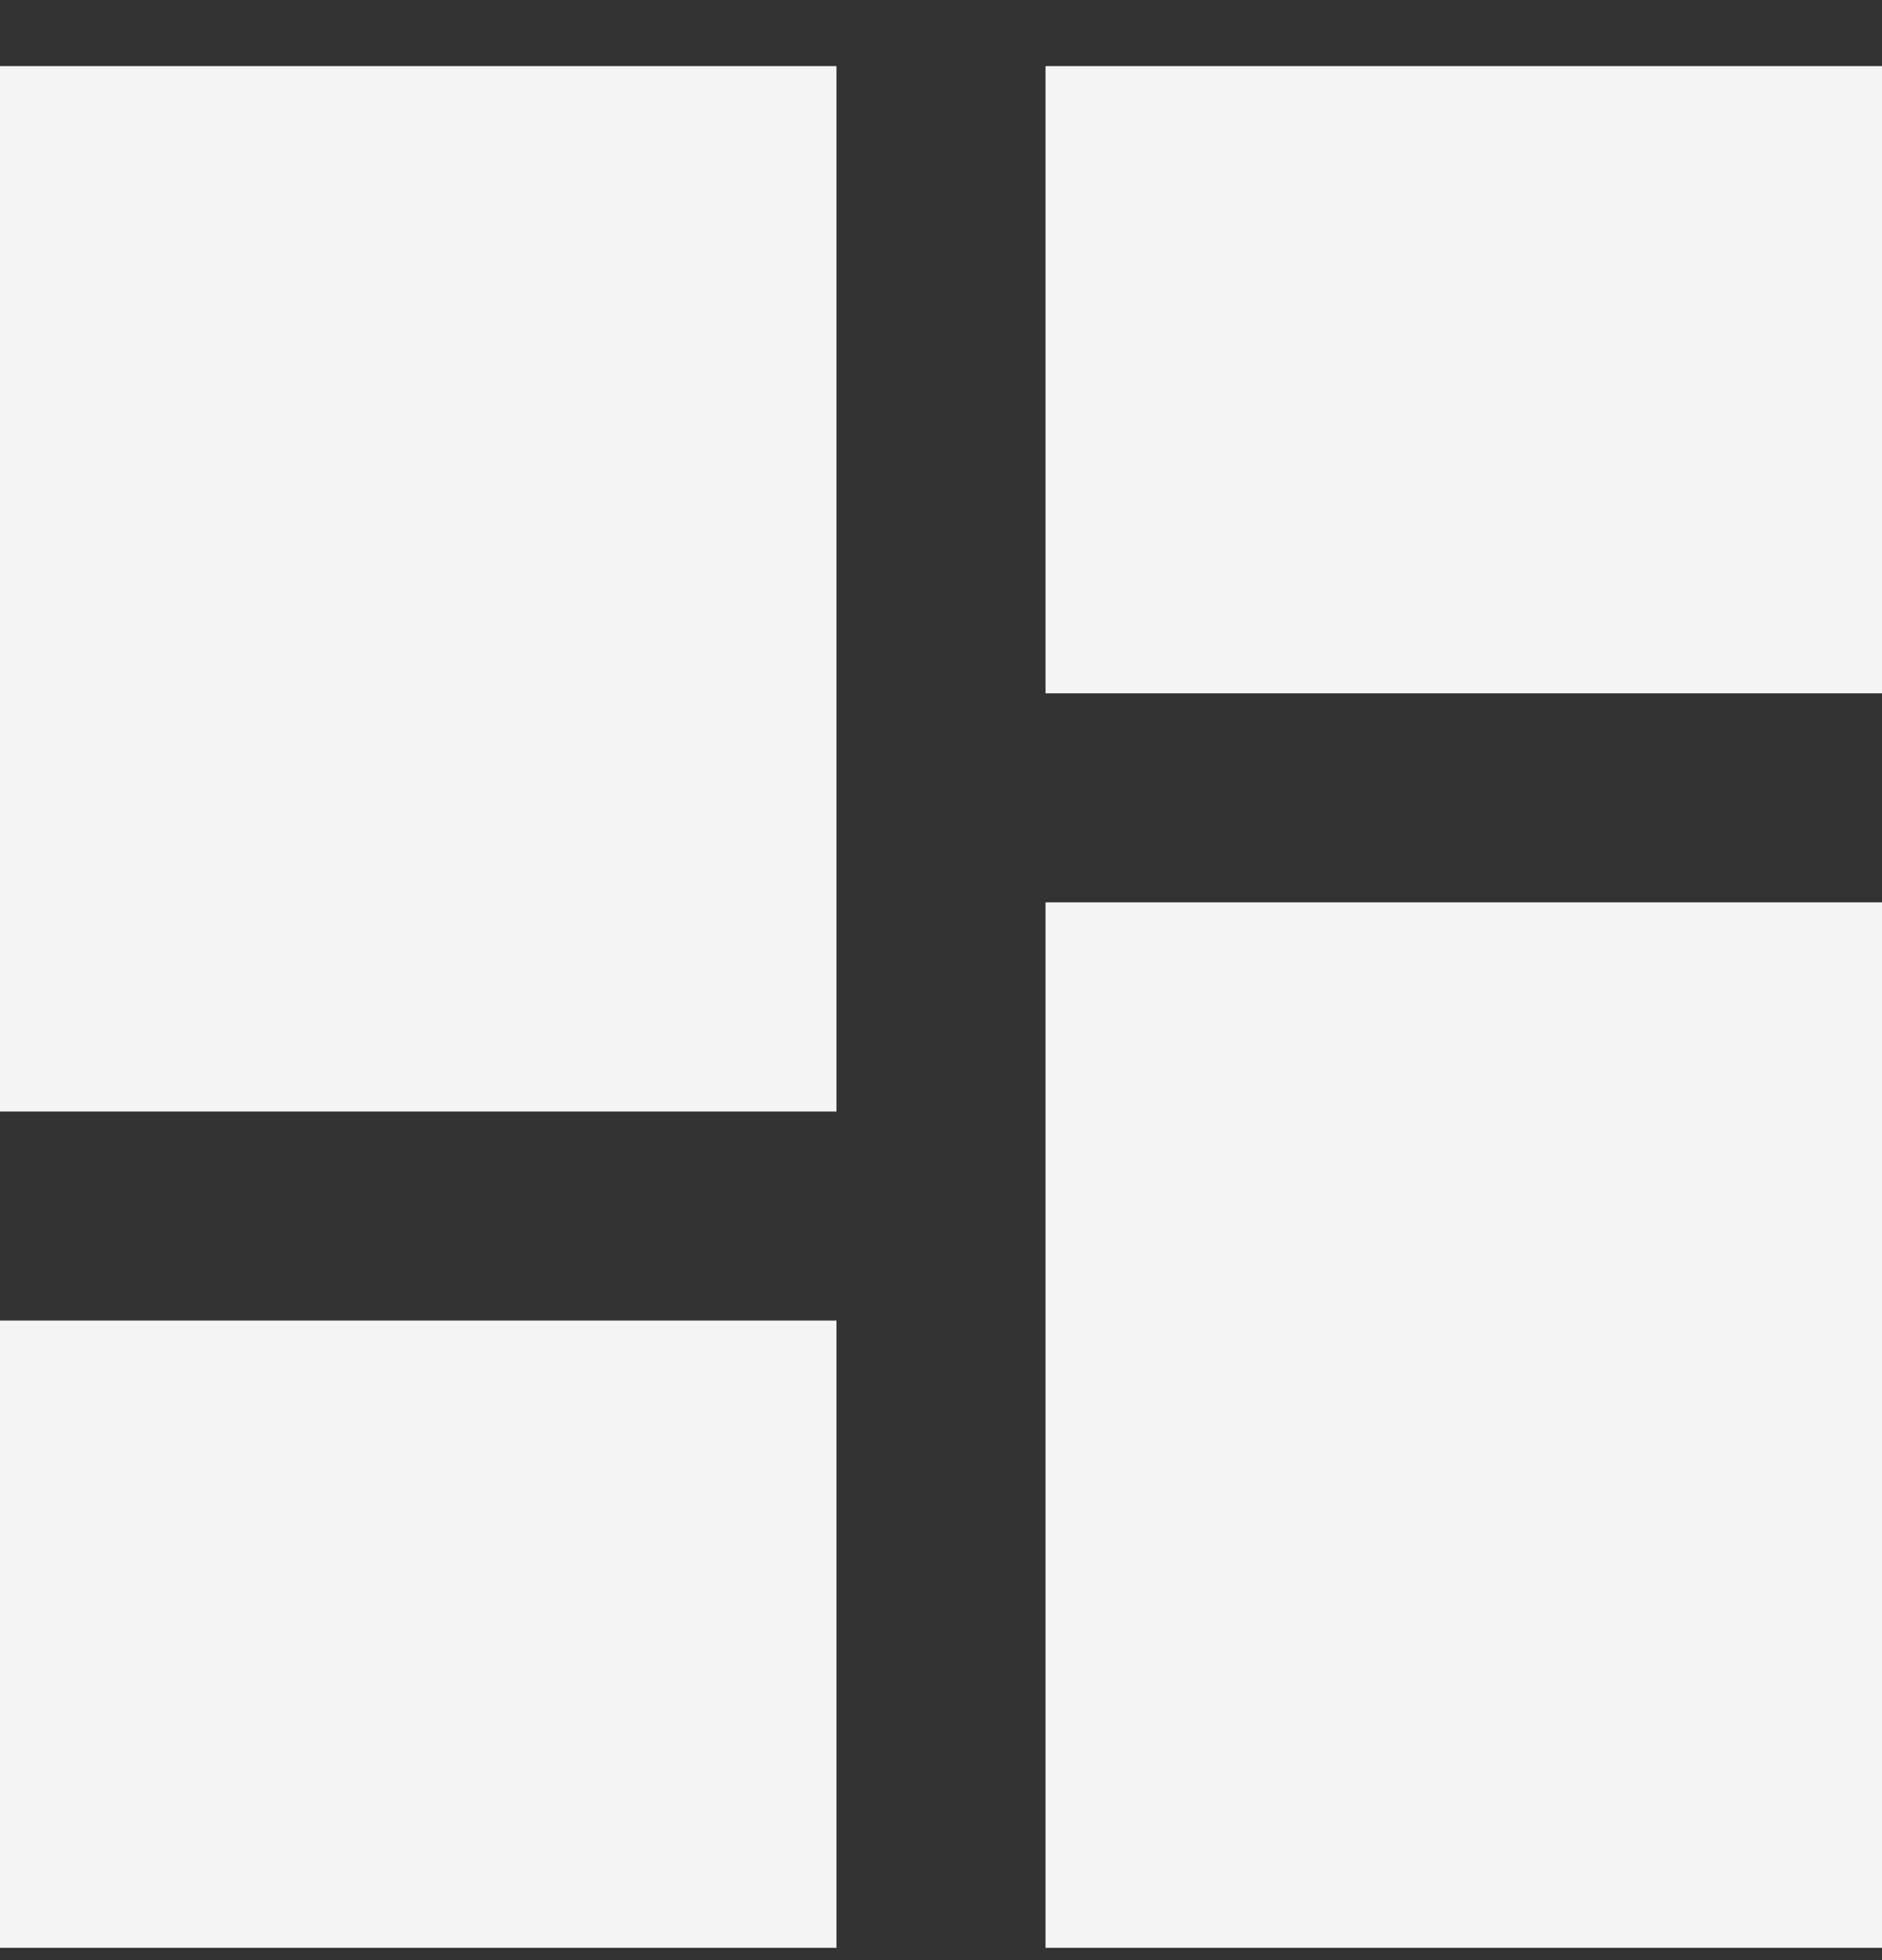 <svg width="24" height="25" viewBox="0 0 24 25" fill="none" xmlns="http://www.w3.org/2000/svg">
<rect x="0" y="0" width="24" height="25" fill="#333333" stroke="none"/>
<path d="M0 14.176H10.667V0.843H0V14.176ZM0 24.843H10.667V16.843H0V24.843ZM13.333 24.843H24V11.509H13.333V24.843ZM13.333 0.843V8.843H24V0.843H13.333Z" fill="#F4F4F5"/>
</svg>
